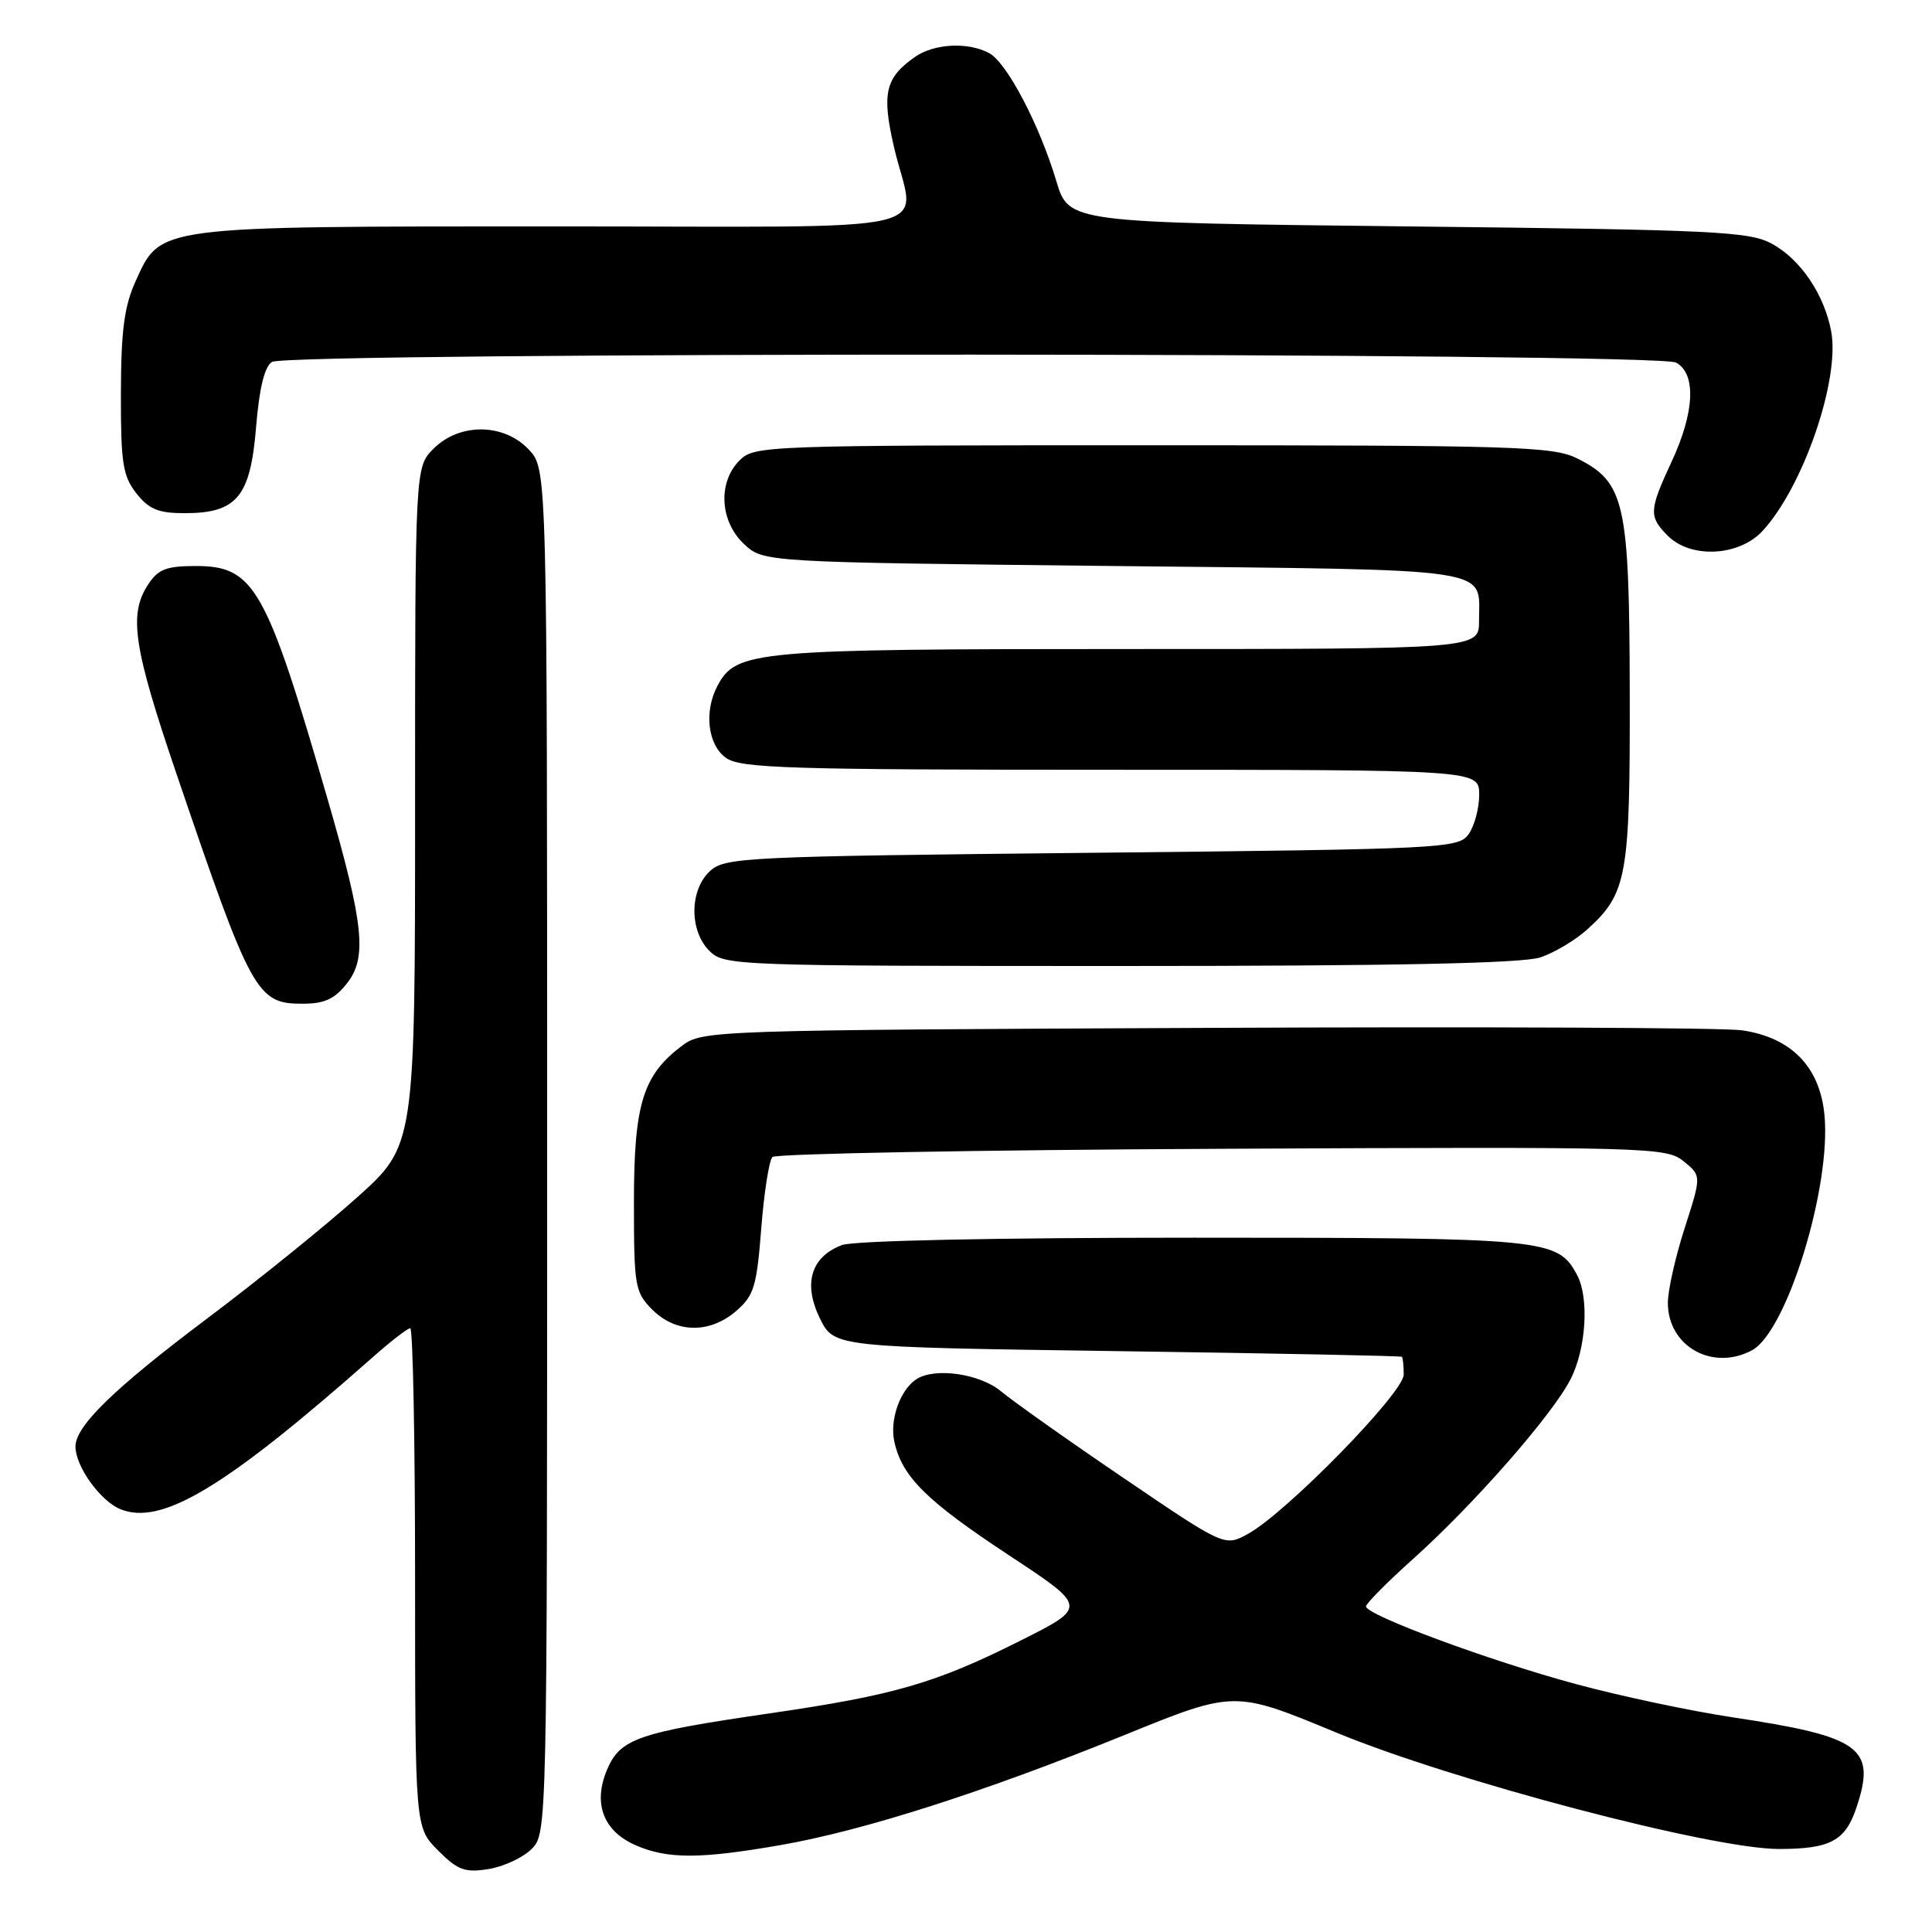 <?xml version="1.0" encoding="UTF-8" standalone="no"?>
<!DOCTYPE svg PUBLIC "-//W3C//DTD SVG 1.1//EN" "http://www.w3.org/Graphics/SVG/1.1/DTD/svg11.dtd" >
<svg xmlns="http://www.w3.org/2000/svg" xmlns:xlink="http://www.w3.org/1999/xlink" version="1.1" viewBox="0 0 256 256">
 <g >
 <path fill="currentColor"
d=" M 70.44 245.00 C 72.49 242.95 72.50 242.49 72.50 152.55 C 72.50 62.16 72.50 62.16 70.08 59.58 C 66.77 56.06 60.91 56.00 57.45 59.45 C 55.00 61.91 55.00 61.91 55.00 106.85 C 55.00 151.79 55.00 151.79 47.25 158.72 C 42.99 162.53 34.07 169.74 27.42 174.73 C 15.13 183.97 10.00 188.95 10.00 191.67 C 10.00 194.30 13.28 198.87 15.94 199.97 C 21.40 202.21 29.88 197.10 49.49 179.75 C 51.82 177.69 54.01 176.00 54.36 176.00 C 54.71 176.00 55.00 190.88 55.00 209.08 C 55.00 242.15 55.00 242.15 58.05 245.20 C 60.67 247.82 61.60 248.16 64.74 247.66 C 66.74 247.33 69.31 246.14 70.44 245.00 Z  M 103.44 244.48 C 114.46 242.56 130.44 237.44 149.03 229.89 C 163.57 223.98 163.57 223.98 177.03 229.56 C 192.51 235.97 226.84 245.00 235.71 245.00 C 242.54 245.00 244.54 243.92 246.01 239.45 C 248.62 231.57 246.60 230.11 229.50 227.54 C 224.00 226.71 214.69 224.74 208.82 223.15 C 197.37 220.06 181.00 214.00 181.00 212.86 C 181.00 212.48 183.81 209.64 187.25 206.56 C 195.31 199.33 205.65 187.53 208.09 182.79 C 210.17 178.75 210.60 171.99 208.97 168.94 C 206.39 164.13 205.04 164.00 158.11 164.00 C 131.81 164.00 113.09 164.39 111.55 164.98 C 107.46 166.54 106.39 170.08 108.63 174.67 C 110.50 178.50 110.50 178.50 148.00 179.03 C 168.62 179.32 185.61 179.66 185.75 179.78 C 185.89 179.90 186.00 180.96 186.00 182.14 C 186.00 184.54 170.51 200.39 165.39 203.23 C 162.28 204.95 162.28 204.95 148.89 195.85 C 141.52 190.85 134.23 185.68 132.67 184.38 C 129.86 182.01 123.82 181.15 121.40 182.77 C 119.26 184.20 117.87 188.14 118.50 191.01 C 119.53 195.68 122.72 198.85 133.72 206.10 C 144.09 212.93 144.09 212.93 135.28 217.36 C 123.98 223.04 118.52 224.62 102.05 227.02 C 84.45 229.58 82.16 230.38 80.41 234.56 C 78.56 239.00 79.96 242.65 84.24 244.51 C 88.47 246.35 92.79 246.34 103.44 244.48 Z  M 232.15 178.92 C 236.76 176.45 242.67 157.27 241.75 147.73 C 241.14 141.35 237.34 137.46 230.81 136.52 C 228.44 136.17 196.50 136.03 159.82 136.20 C 94.60 136.49 93.09 136.54 90.42 138.53 C 85.19 142.44 84.00 146.27 84.00 159.28 C 84.00 170.49 84.13 171.22 86.45 173.55 C 89.58 176.67 94.03 176.74 97.54 173.72 C 99.90 171.69 100.27 170.48 100.87 162.78 C 101.24 158.02 101.91 153.76 102.35 153.31 C 102.80 152.87 129.61 152.37 161.93 152.22 C 218.69 151.95 220.79 152.01 223.08 153.87 C 225.46 155.79 225.46 155.79 223.23 162.72 C 222.00 166.53 221.00 170.99 221.00 172.63 C 221.00 178.39 226.91 181.72 232.15 178.92 Z  M 45.99 130.28 C 48.67 126.88 48.20 122.44 43.44 106.00 C 35.27 77.80 33.70 75.00 25.94 75.00 C 22.04 75.00 20.95 75.42 19.62 77.46 C 17.02 81.43 17.67 85.75 23.41 102.61 C 33.30 131.69 34.02 133.00 40.08 133.00 C 43.00 133.00 44.34 132.38 45.99 130.28 Z  M 204.10 126.86 C 205.97 126.24 208.79 124.55 210.37 123.11 C 215.60 118.36 216.00 116.08 215.95 91.78 C 215.90 66.57 215.30 63.90 209.00 60.75 C 205.80 59.15 200.97 59.00 152.75 59.00 C 101.33 59.00 99.95 59.05 98.00 61.00 C 95.10 63.90 95.37 69.06 98.58 72.08 C 101.16 74.50 101.16 74.50 147.62 75.00 C 199.06 75.55 195.96 75.09 195.98 82.25 C 196.00 86.00 196.00 86.00 149.47 86.00 C 99.93 86.00 97.56 86.21 95.08 90.85 C 93.25 94.28 93.78 98.73 96.22 100.44 C 98.16 101.80 104.69 102.00 147.22 102.00 C 196.00 102.00 196.00 102.00 196.00 105.31 C 196.00 107.13 195.36 109.49 194.58 110.56 C 193.22 112.42 191.21 112.52 144.69 113.00 C 98.81 113.47 96.09 113.60 94.10 115.40 C 91.36 117.89 91.31 123.31 94.00 126.00 C 95.95 127.95 97.33 128.00 148.35 128.00 C 184.77 128.00 201.74 127.65 204.10 126.86 Z  M 233.54 70.36 C 238.93 64.54 243.84 50.27 242.64 43.89 C 241.71 38.99 238.58 34.37 234.79 32.30 C 231.80 30.67 227.36 30.45 186.56 30.00 C 141.62 29.50 141.62 29.50 139.97 24.00 C 137.73 16.51 133.41 8.29 131.07 7.04 C 128.26 5.53 123.78 5.77 121.23 7.55 C 117.29 10.31 116.81 12.38 118.47 19.54 C 121.20 31.29 126.75 30.00 73.47 30.00 C 20.54 30.00 21.31 29.90 17.99 37.21 C 16.46 40.58 16.04 43.77 16.02 52.12 C 16.00 61.36 16.27 63.07 18.07 65.37 C 19.74 67.48 20.99 68.00 24.46 68.00 C 31.38 68.00 33.18 65.84 33.93 56.61 C 34.35 51.46 35.05 48.58 36.03 47.96 C 38.15 46.62 219.56 46.69 222.07 48.04 C 224.78 49.49 224.56 54.59 221.51 61.15 C 218.49 67.63 218.45 68.45 221.00 71.00 C 224.05 74.05 230.43 73.72 233.54 70.36 Z "/>
</g>
</svg>